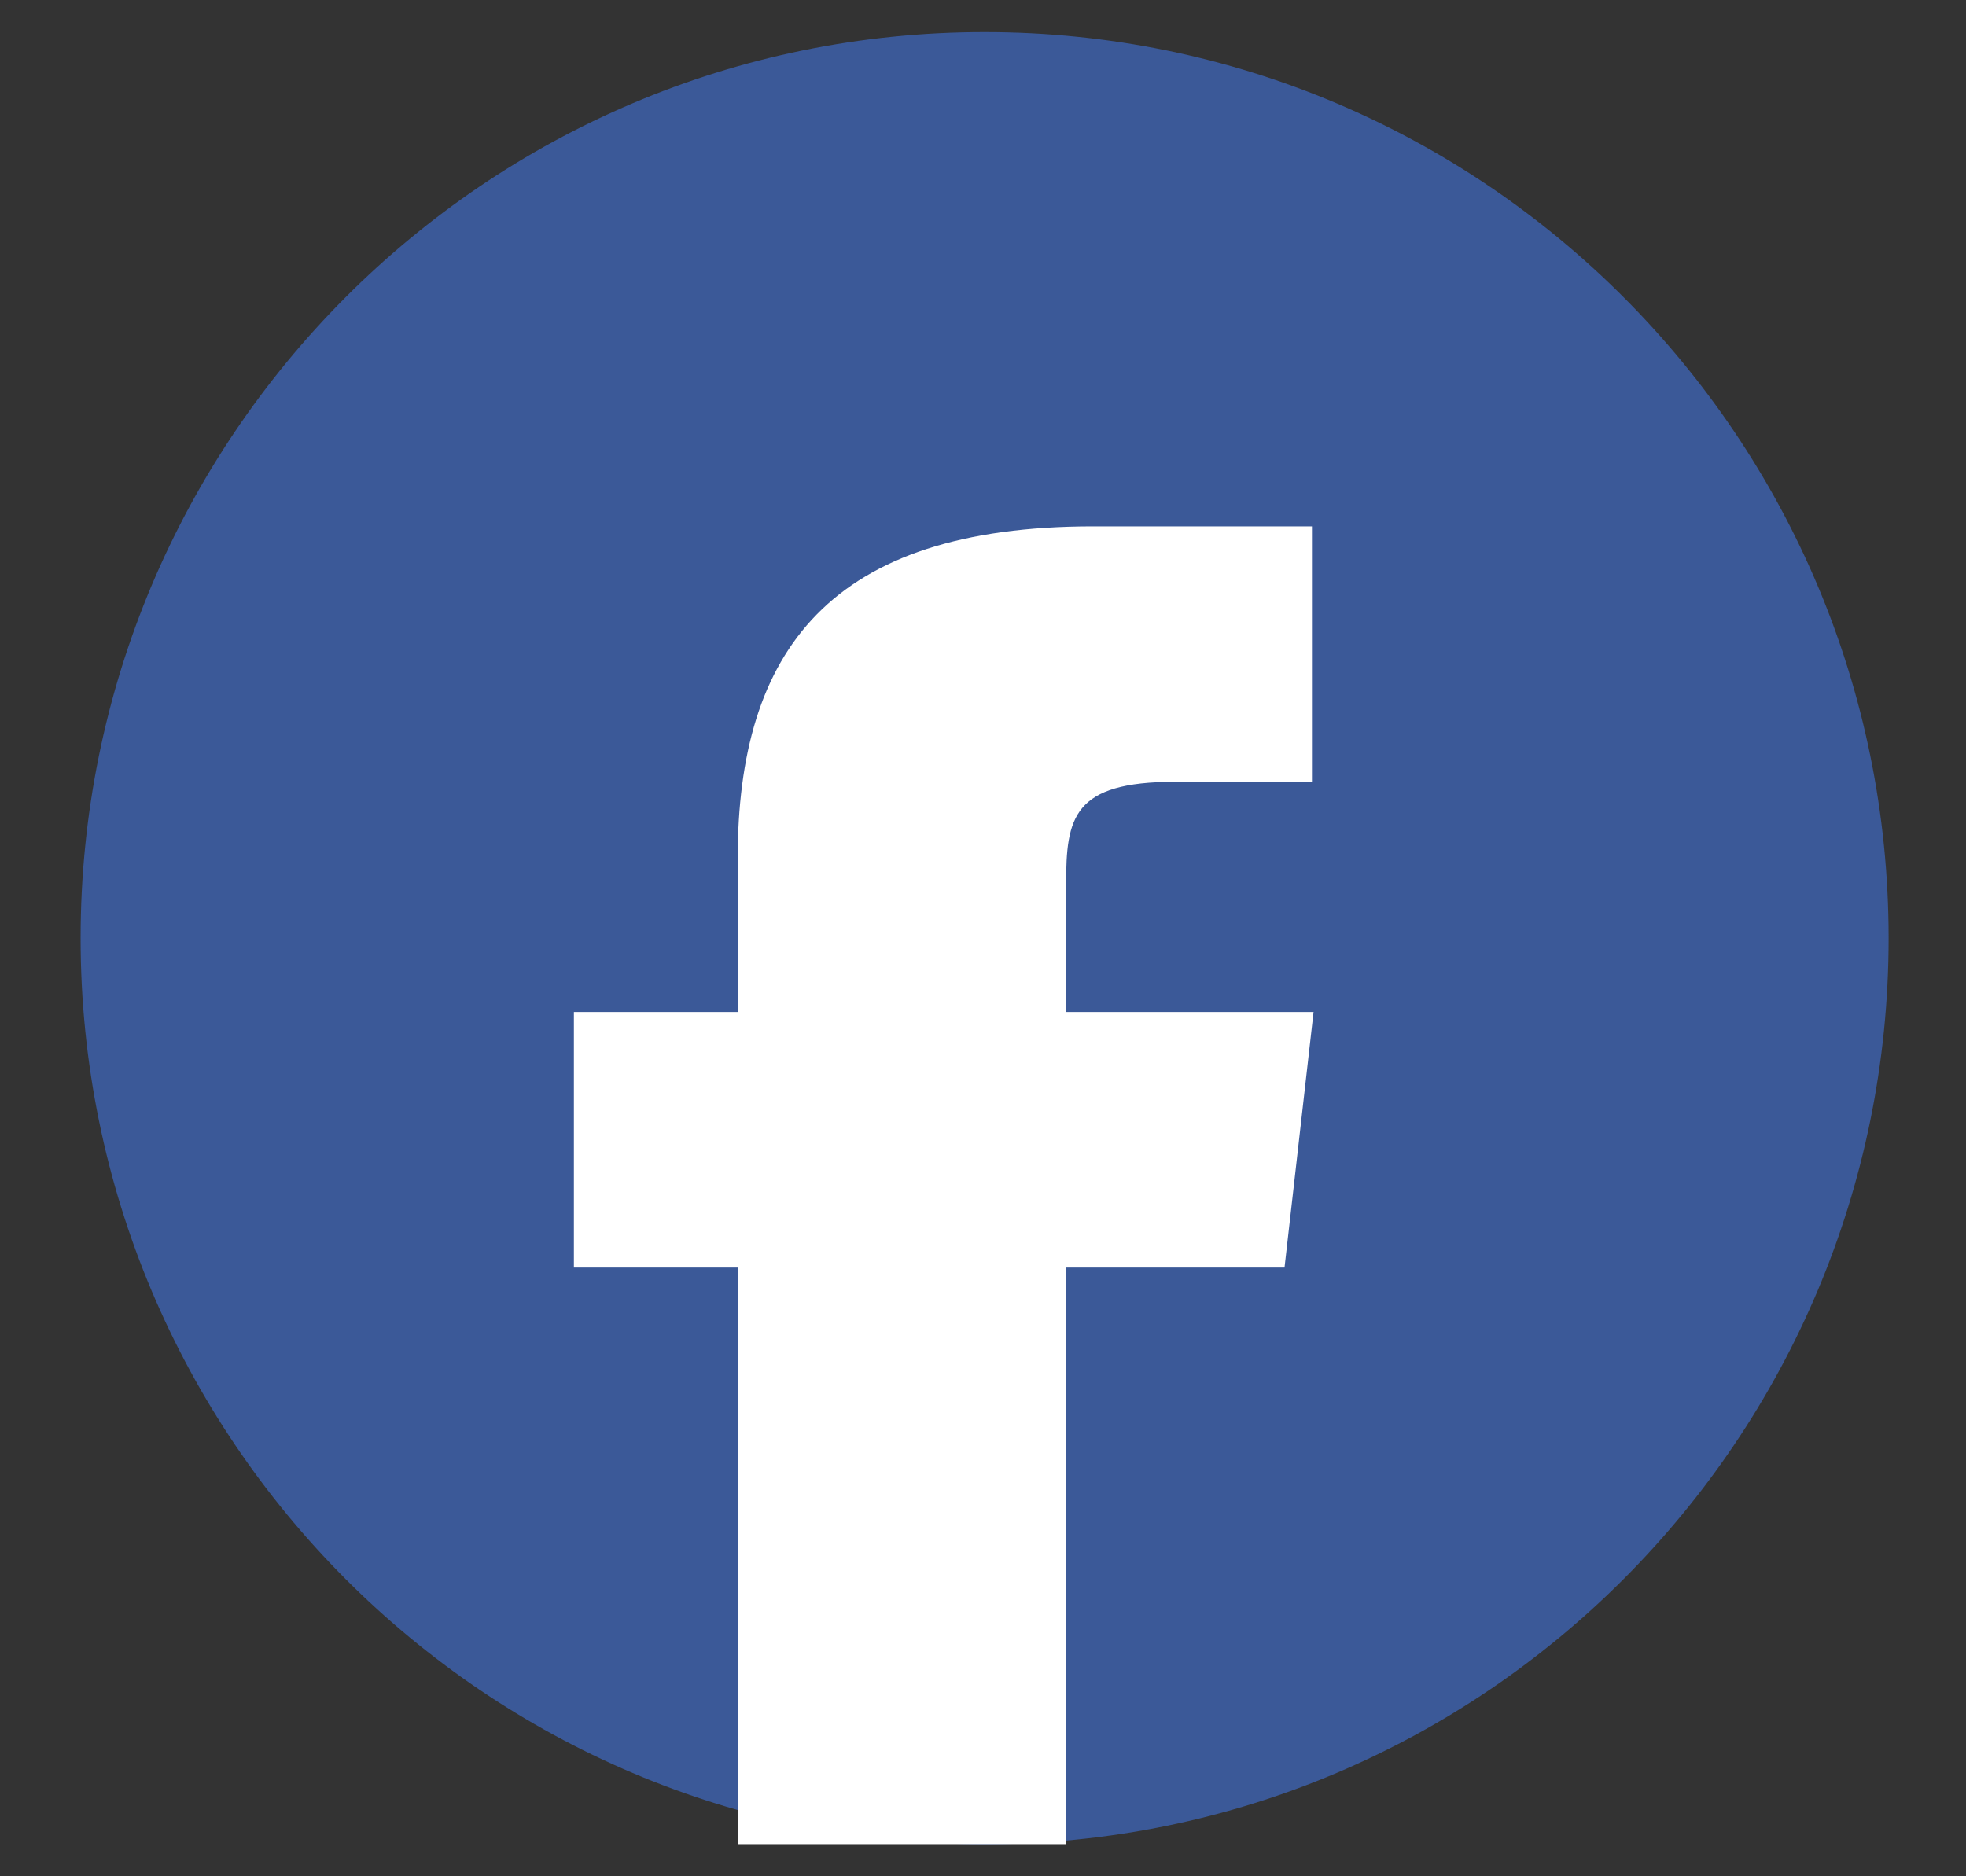 <svg width="22" height="21" viewBox="0 0 22 21" fill="none" xmlns="http://www.w3.org/2000/svg">
<rect x="0" y="0" width="22" height="21" fill="#333333" stroke="none"/>
<g clip-path="url(#clip0_1435_709)">
<path d="M0.902 10.5C0.902 4.899 5.431 0.359 11.018 0.359C16.605 0.359 21.134 4.899 21.134 10.5C21.134 16.101 16.605 20.641 11.018 20.641C5.431 20.641 0.902 16.101 0.902 10.5Z" fill="#3B5998"/>
<path d="M11.926 22.484V14.187H14.374L14.699 11.327H11.926L11.93 9.896C11.93 9.15 12.005 8.75 13.151 8.75H14.681V5.891H12.232C9.291 5.891 8.255 7.278 8.255 9.611V11.327H6.422V14.187H8.255V22.484H11.926Z" fill="white"/>
</g>
<defs>
<clipPath id="clip0_1435_709">
<rect width="20.232" height="20.281" fill="white" transform="translate(0.902 0.359)"/>
</clipPath>
</defs>
</svg>
